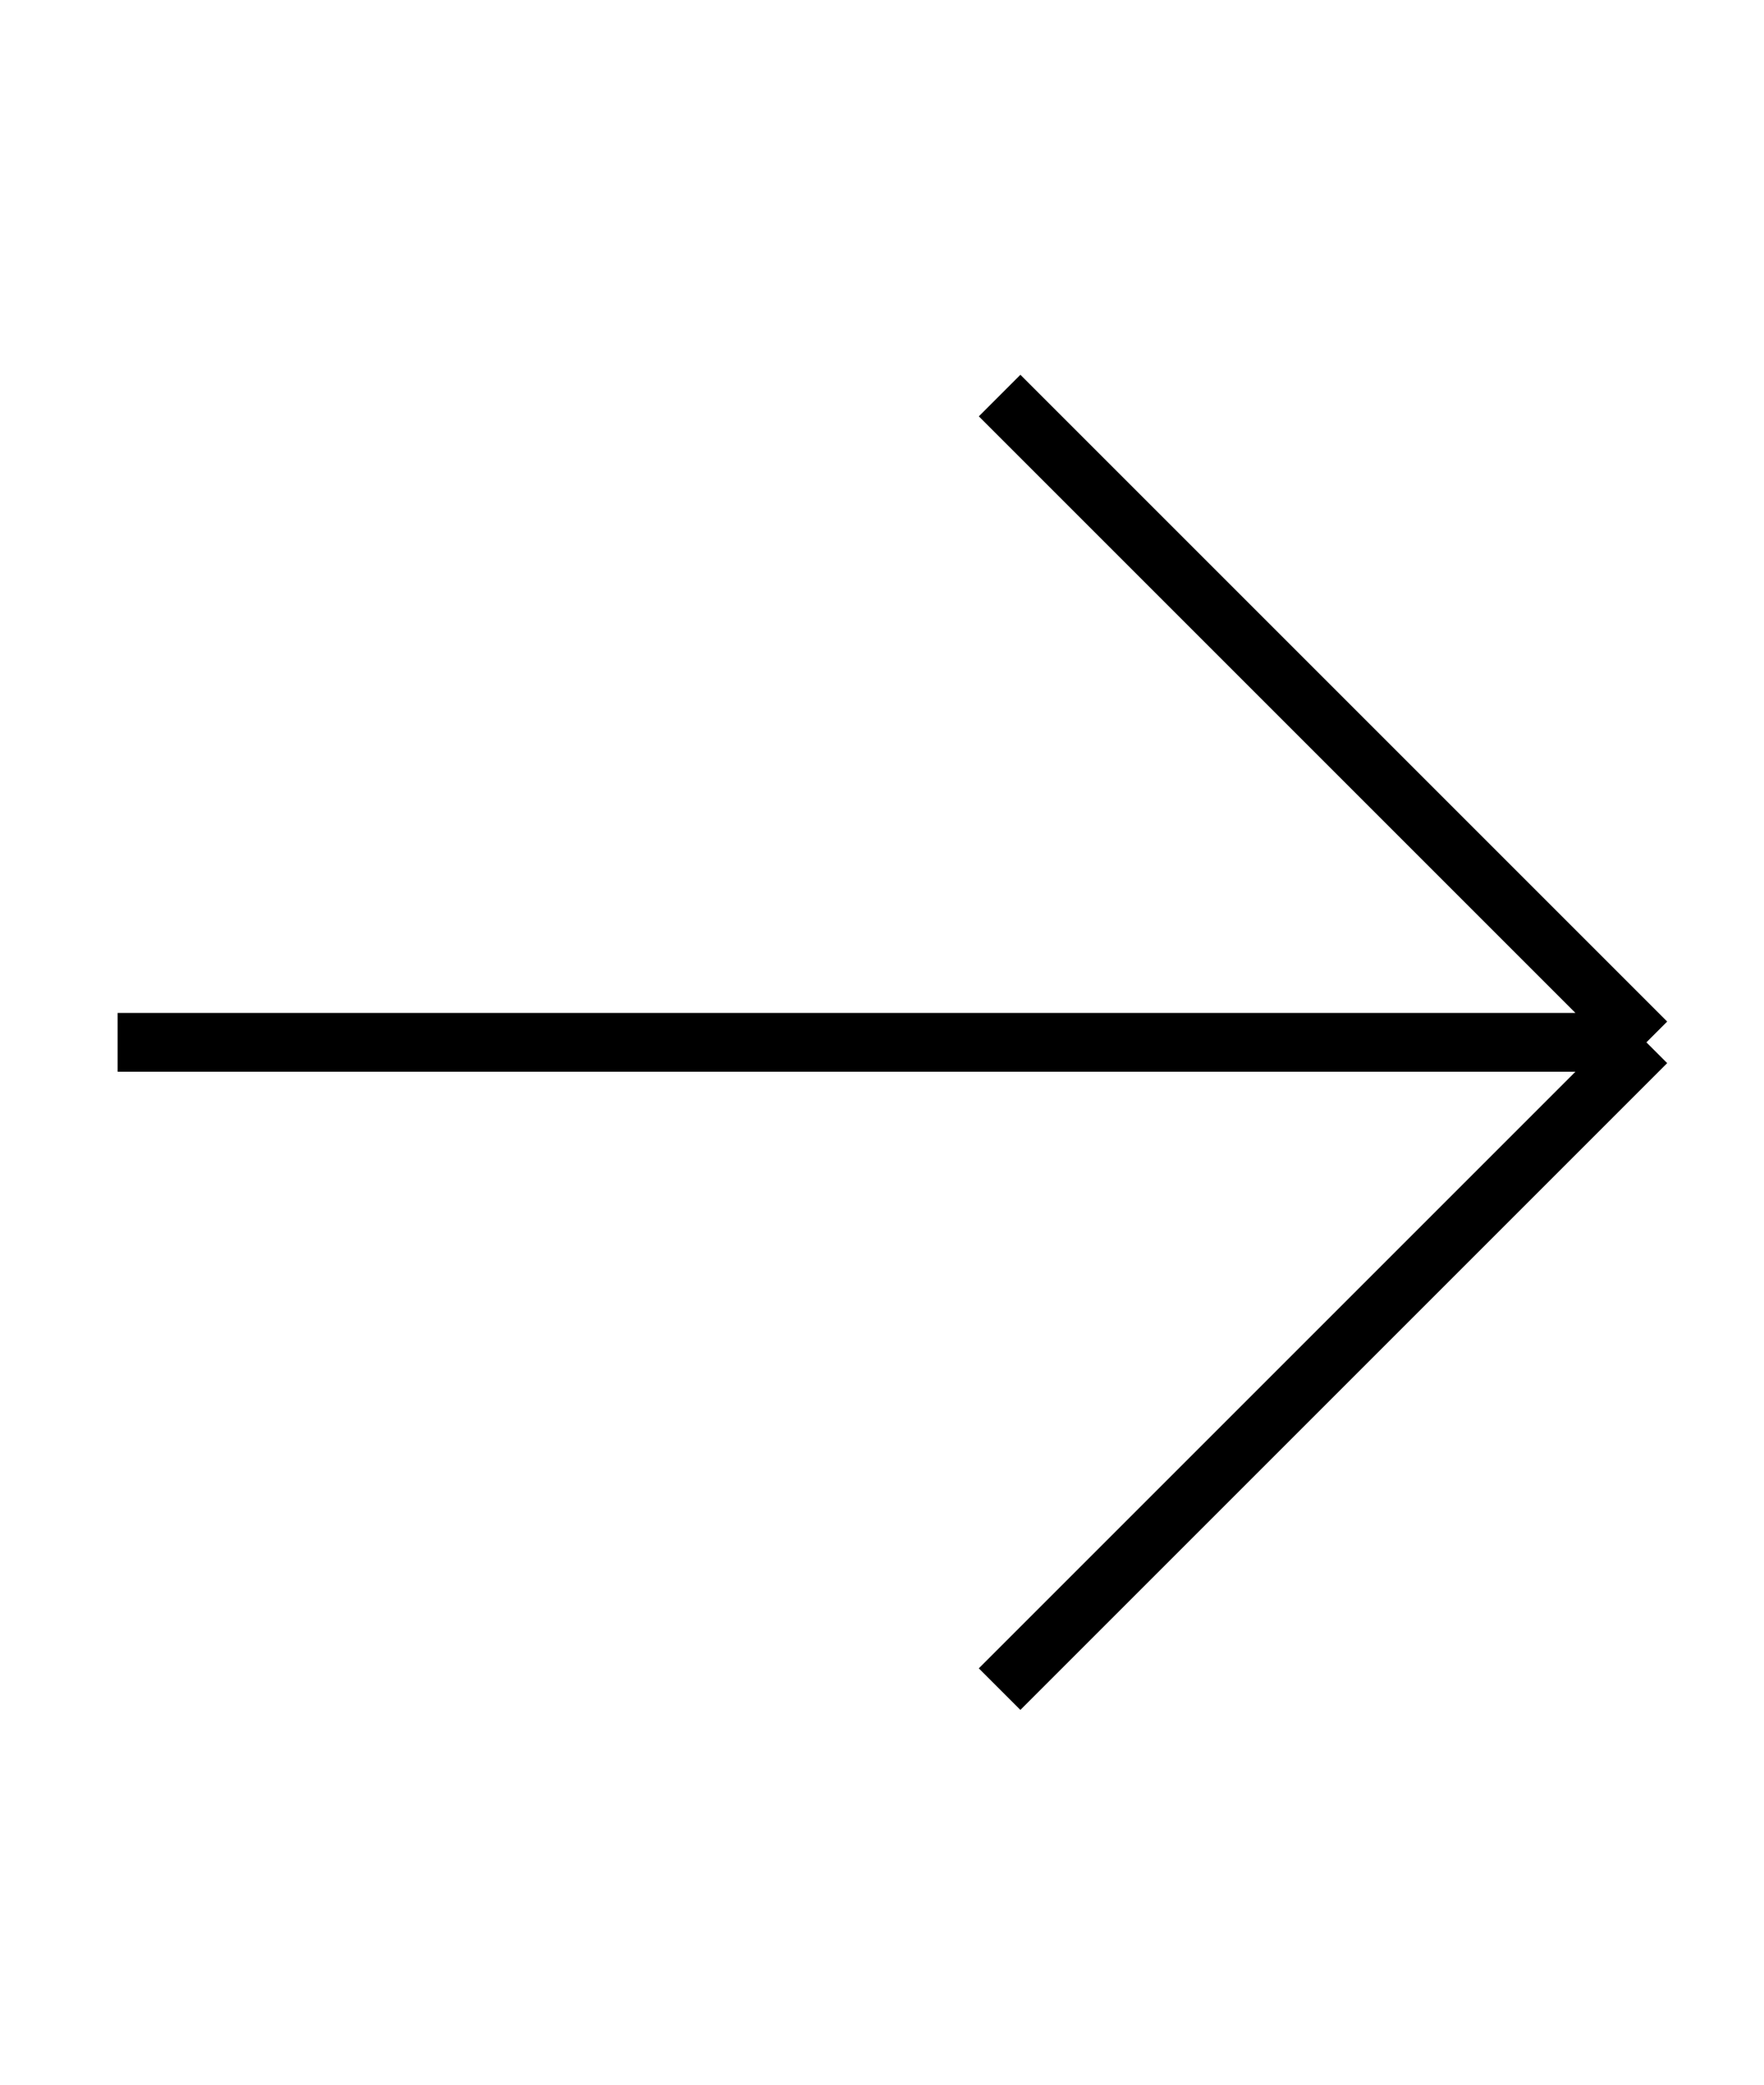   <svg width='11' height="13" viewBox="0 0 30 26" fill="none" xmlns="http://www.w3.org/2000/svg">
  <path d="M2 13L28 13M28 13L17 2M28 13L17 24" stroke="currentColor" strokeWidth="3" strokeLinecap="round" strokeLinejoin="round"/>
  </svg>